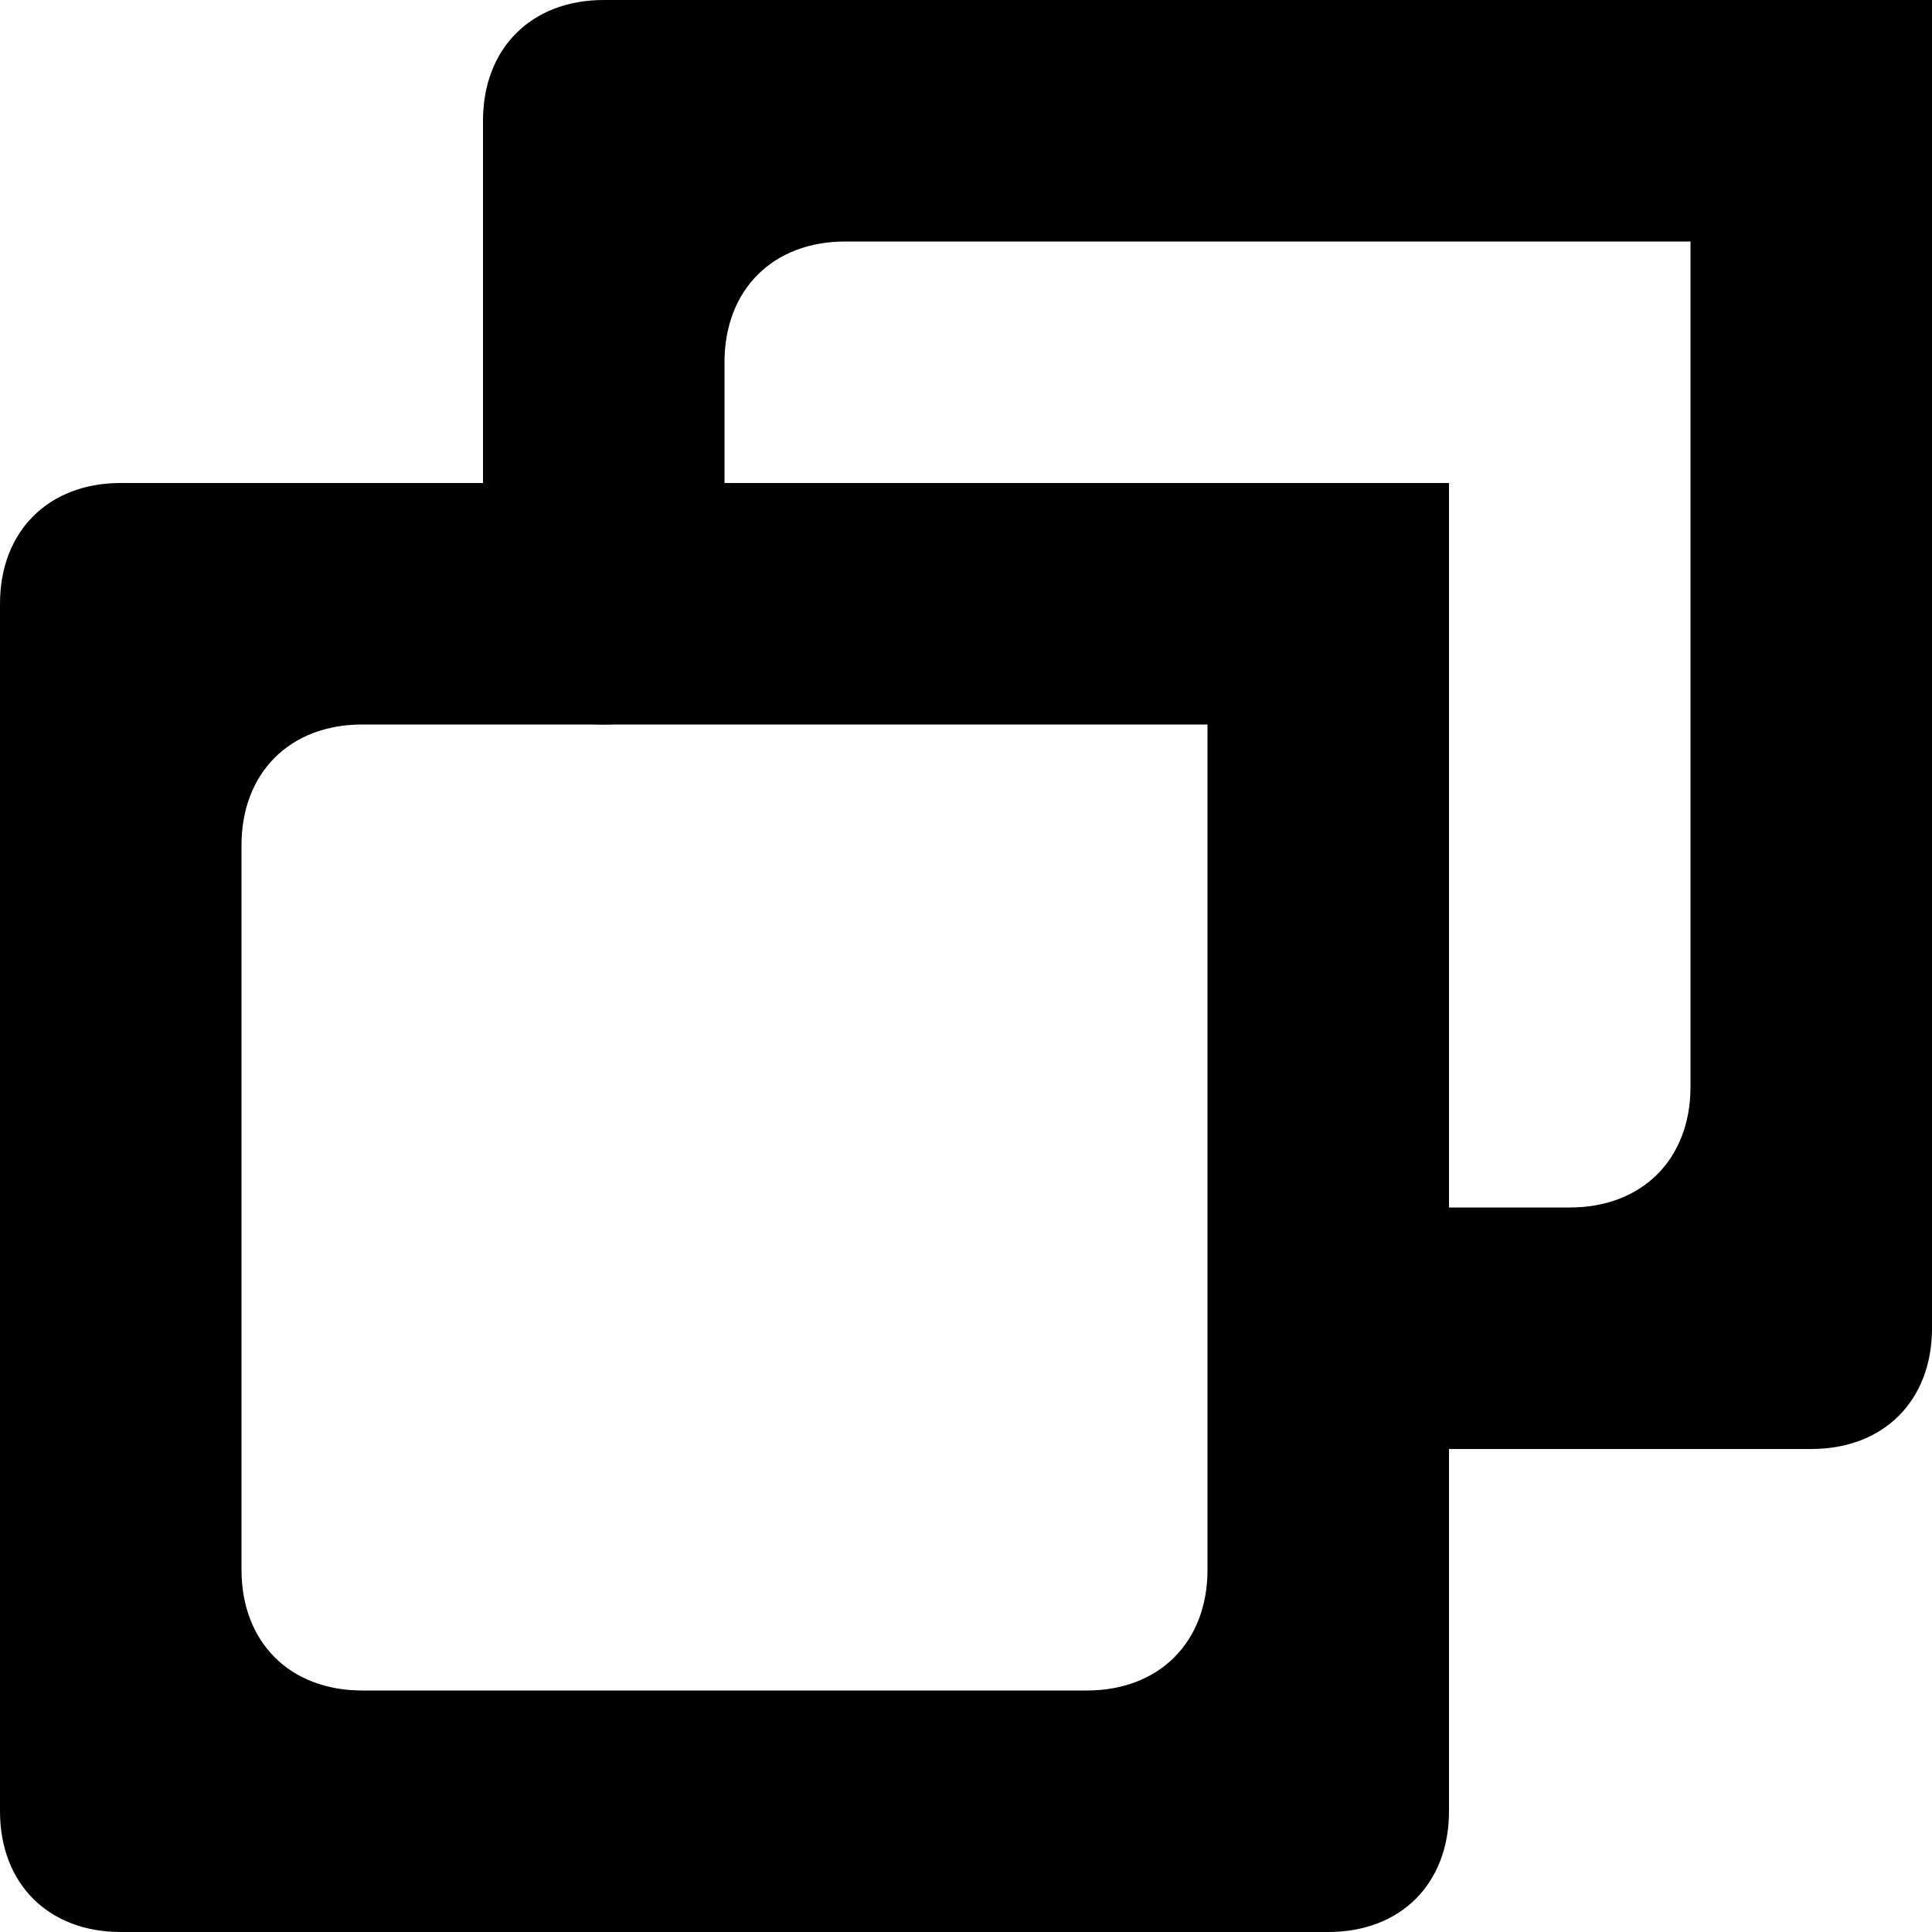 <?xml version="1.0" standalone="no"?><!DOCTYPE svg PUBLIC "-//W3C//DTD SVG 1.1//EN" "http://www.w3.org/Graphics/SVG/1.1/DTD/svg11.dtd"><svg t="1592803777673" class="icon" viewBox="0 0 1024 1024" version="1.1" xmlns="http://www.w3.org/2000/svg" p-id="8720" xmlns:xlink="http://www.w3.org/1999/xlink" width="200" height="200"><defs><style type="text/css"></style></defs><path d="M896 128l0 448c0 38.4-25.6 64-64 64l-64 0c-38.4 0-64 25.6-64 64l0 0c0 38.4 25.6 64 64 64l192 0c38.4 0 64-25.6 64-64L1024 0l0 0L320 0C281.6 0 256 25.6 256 64l0 256c0 38.4 25.6 64 64 64l0 0c38.4 0 64-25.6 64-64L384 192c0-38.4 25.6-64 64-64L896 128" p-id="8721"></path><path d="M640 384l0 448c0 38.4-25.6 64-64 64L192 896c-38.4 0-64-25.6-64-64L128 448c0-38.4 25.6-64 64-64L640 384M768 256 64 256C25.6 256 0 281.6 0 320l0 640c0 38.4 25.6 64 64 64l640 0c38.4 0 64-25.6 64-64L768 256 768 256z" p-id="8722"></path></svg>